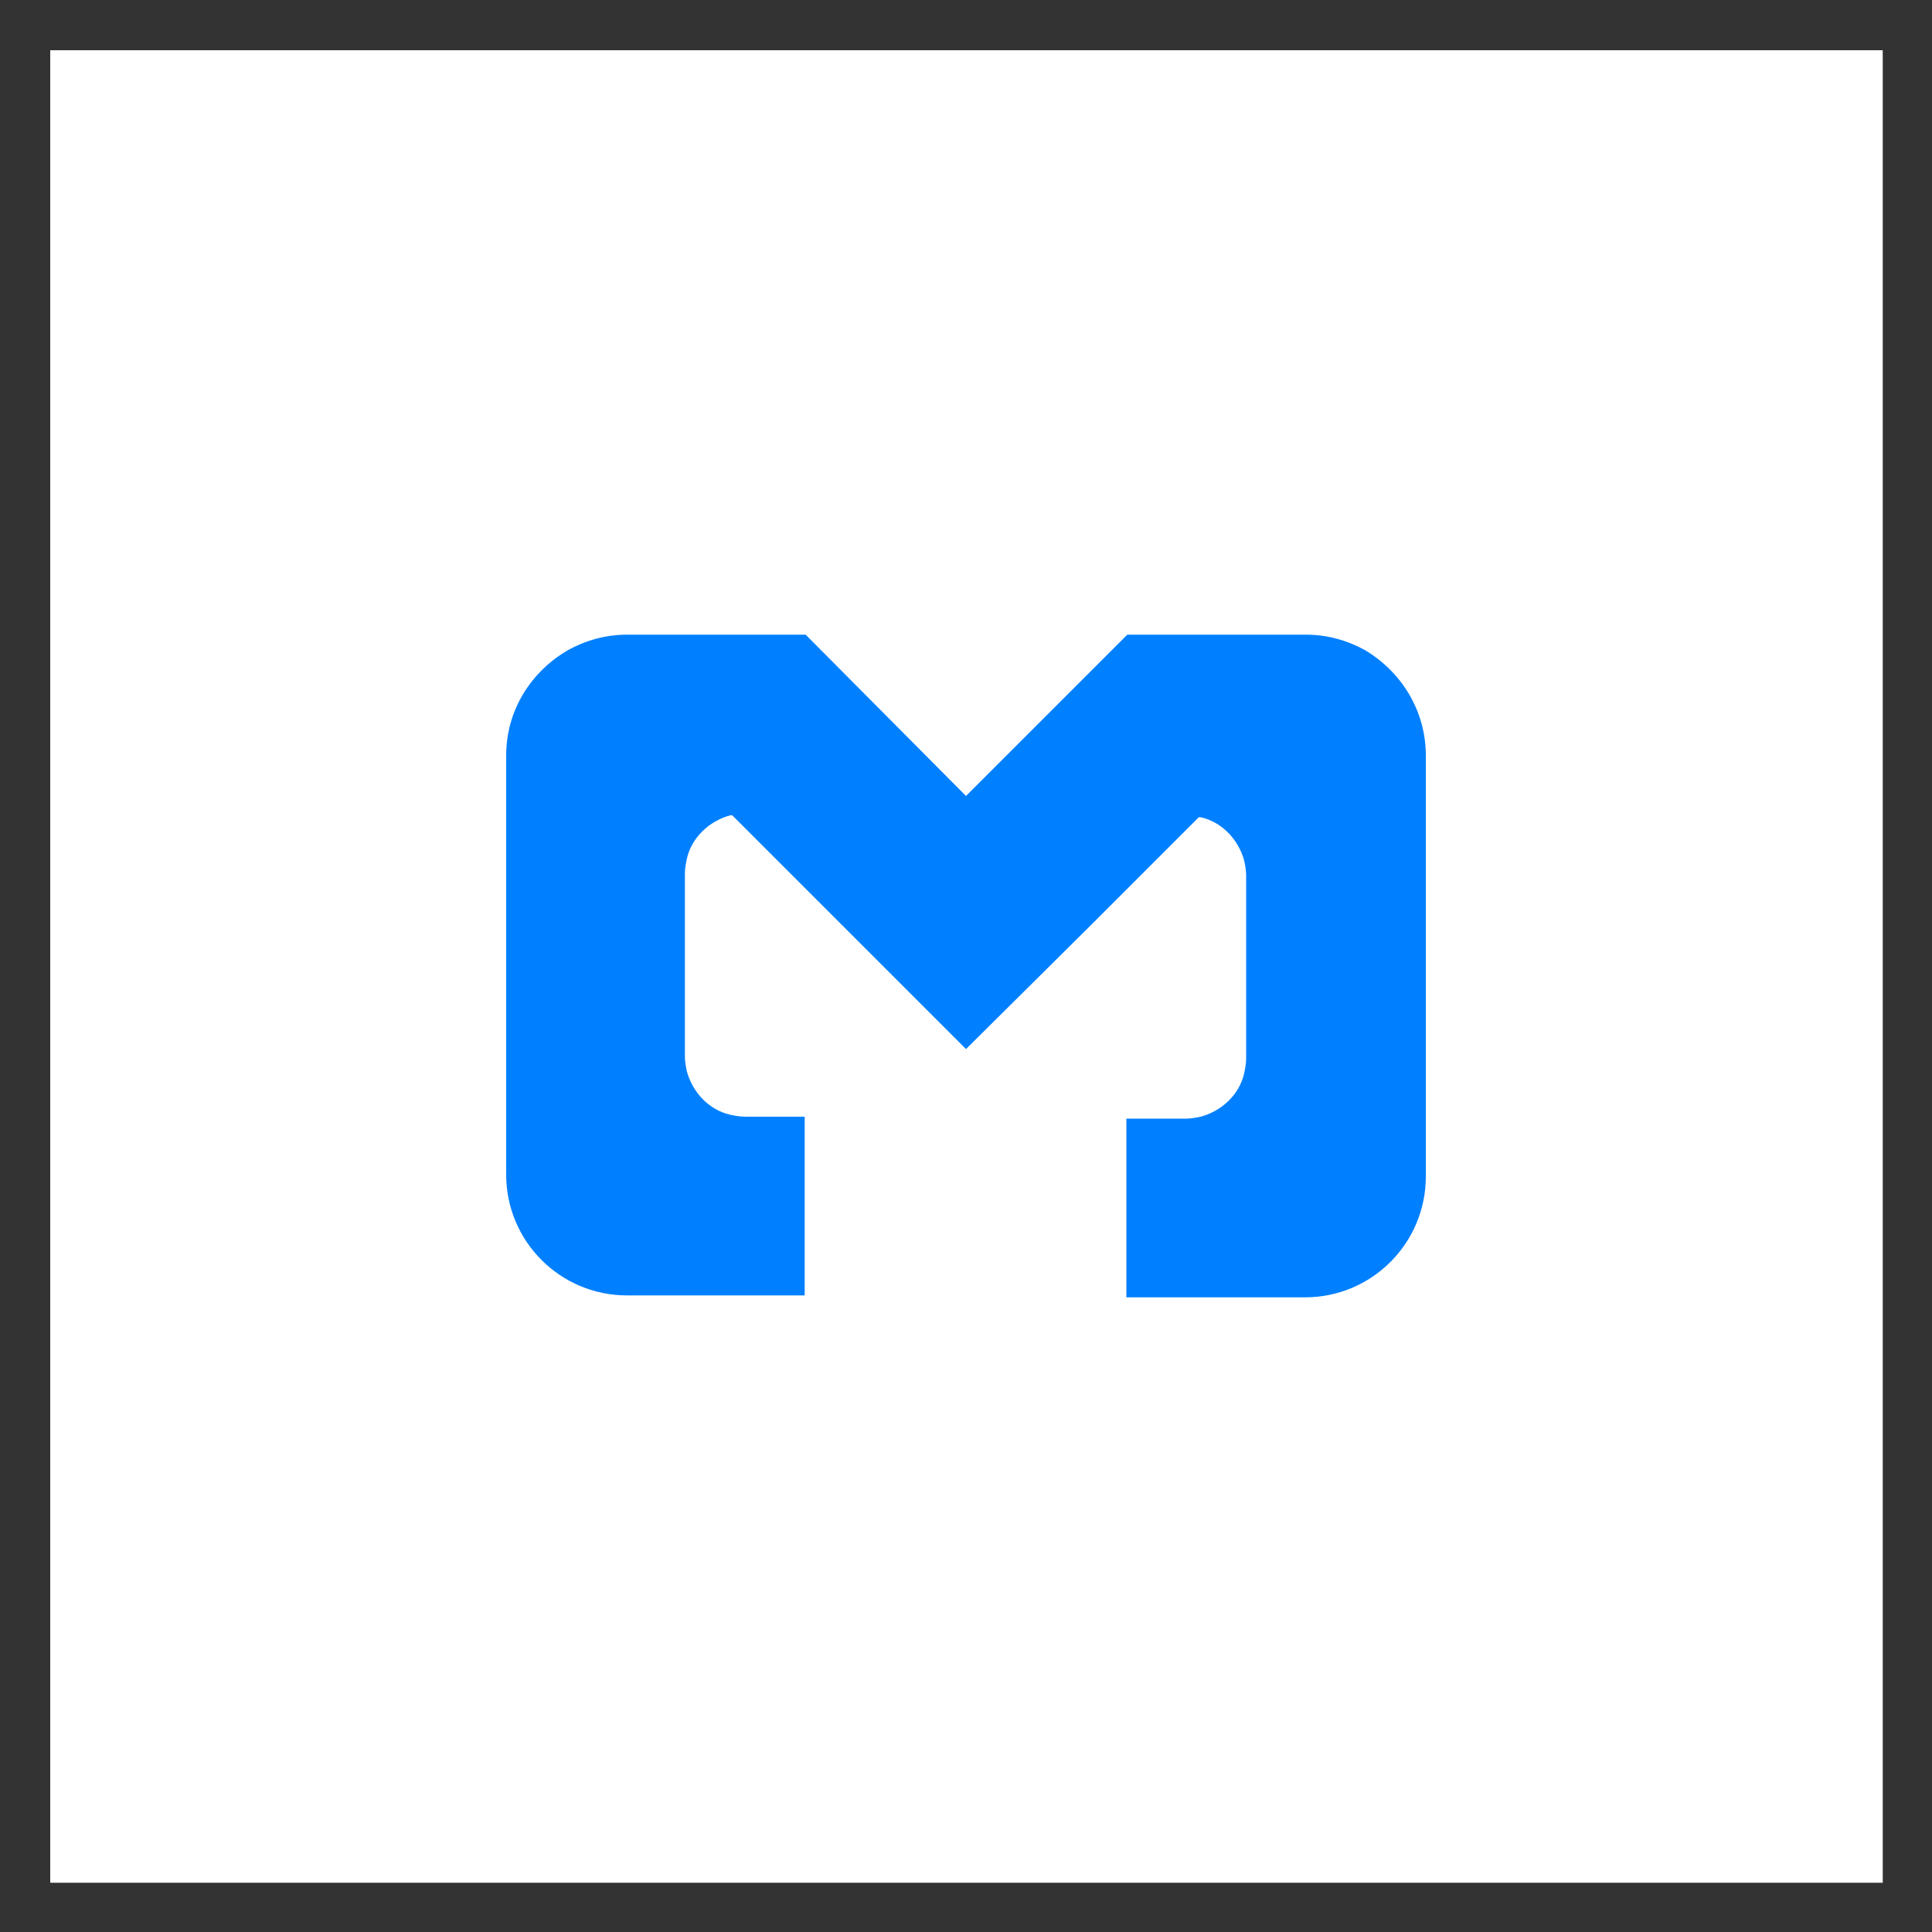 <?xml version="1.0" encoding="utf-8"?>
<!-- Generator: Adobe Illustrator 19.0.0, SVG Export Plug-In . SVG Version: 6.00 Build 0)  -->
<svg version="1.1" id="Layer_1" xmlns="http://www.w3.org/2000/svg" xmlns:xlink="http://www.w3.org/1999/xlink" x="0px" y="0px"
	 viewBox="0 0 200 200" style="enable-background:new 0 0 200 200;" xml:space="preserve">
<rect x="0" y="0" width="200" height="200" fill="#333333" stroke="none"/>
<style type="text/css">
	.st0{fill:#FFFFFF;}
	.st1{fill:#0080FF;}
</style>
<g id="XMLID_177_">
	<rect id="XMLID_27_" x="5.2" y="5.2" class="st0" width="189.7" height="189.7"/>
	<path id="XMLID_7_" class="st1" d="M147.6,78.2v43.6c0,6.9-5.6,12.5-12.5,12.5h-18.5v-18.5h6.2c0.5,0,1-0.1,1.5-0.2
		c2.2-0.6,4-2.3,4.5-4.5c0.1-0.5,0.2-1,0.2-1.5v-19c0-0.5-0.1-1-0.2-1.5c-0.6-2.2-2.3-4-4.5-4.5c-0.1,0-0.1,0-0.2,0l-7.4,7.4
		l-0.1,0.1l-3.6,3.6L100,108.6L83.3,91.9l-0.1-0.1l-7.4-7.4c-0.1,0-0.1,0-0.2,0c-2.2,0.6-4,2.3-4.5,4.5c-0.1,0.5-0.2,1-0.2,1.5v19
		c0,0.5,0.1,1,0.2,1.5c0.6,2.2,2.3,4,4.5,4.5c0.5,0.1,1,0.2,1.5,0.2h6.2v18.5H64.9c-6.9,0-12.5-5.6-12.5-12.5V78.2
		c0-4.7,2.6-8.7,6.4-10.9c1.8-1,3.9-1.6,6.1-1.6h18.5L100,82.4l16.7-16.7h18.5c2.2,0,4.3,0.6,6.1,1.6
		C145,69.5,147.6,73.5,147.6,78.2z"/>
</g>
</svg>
